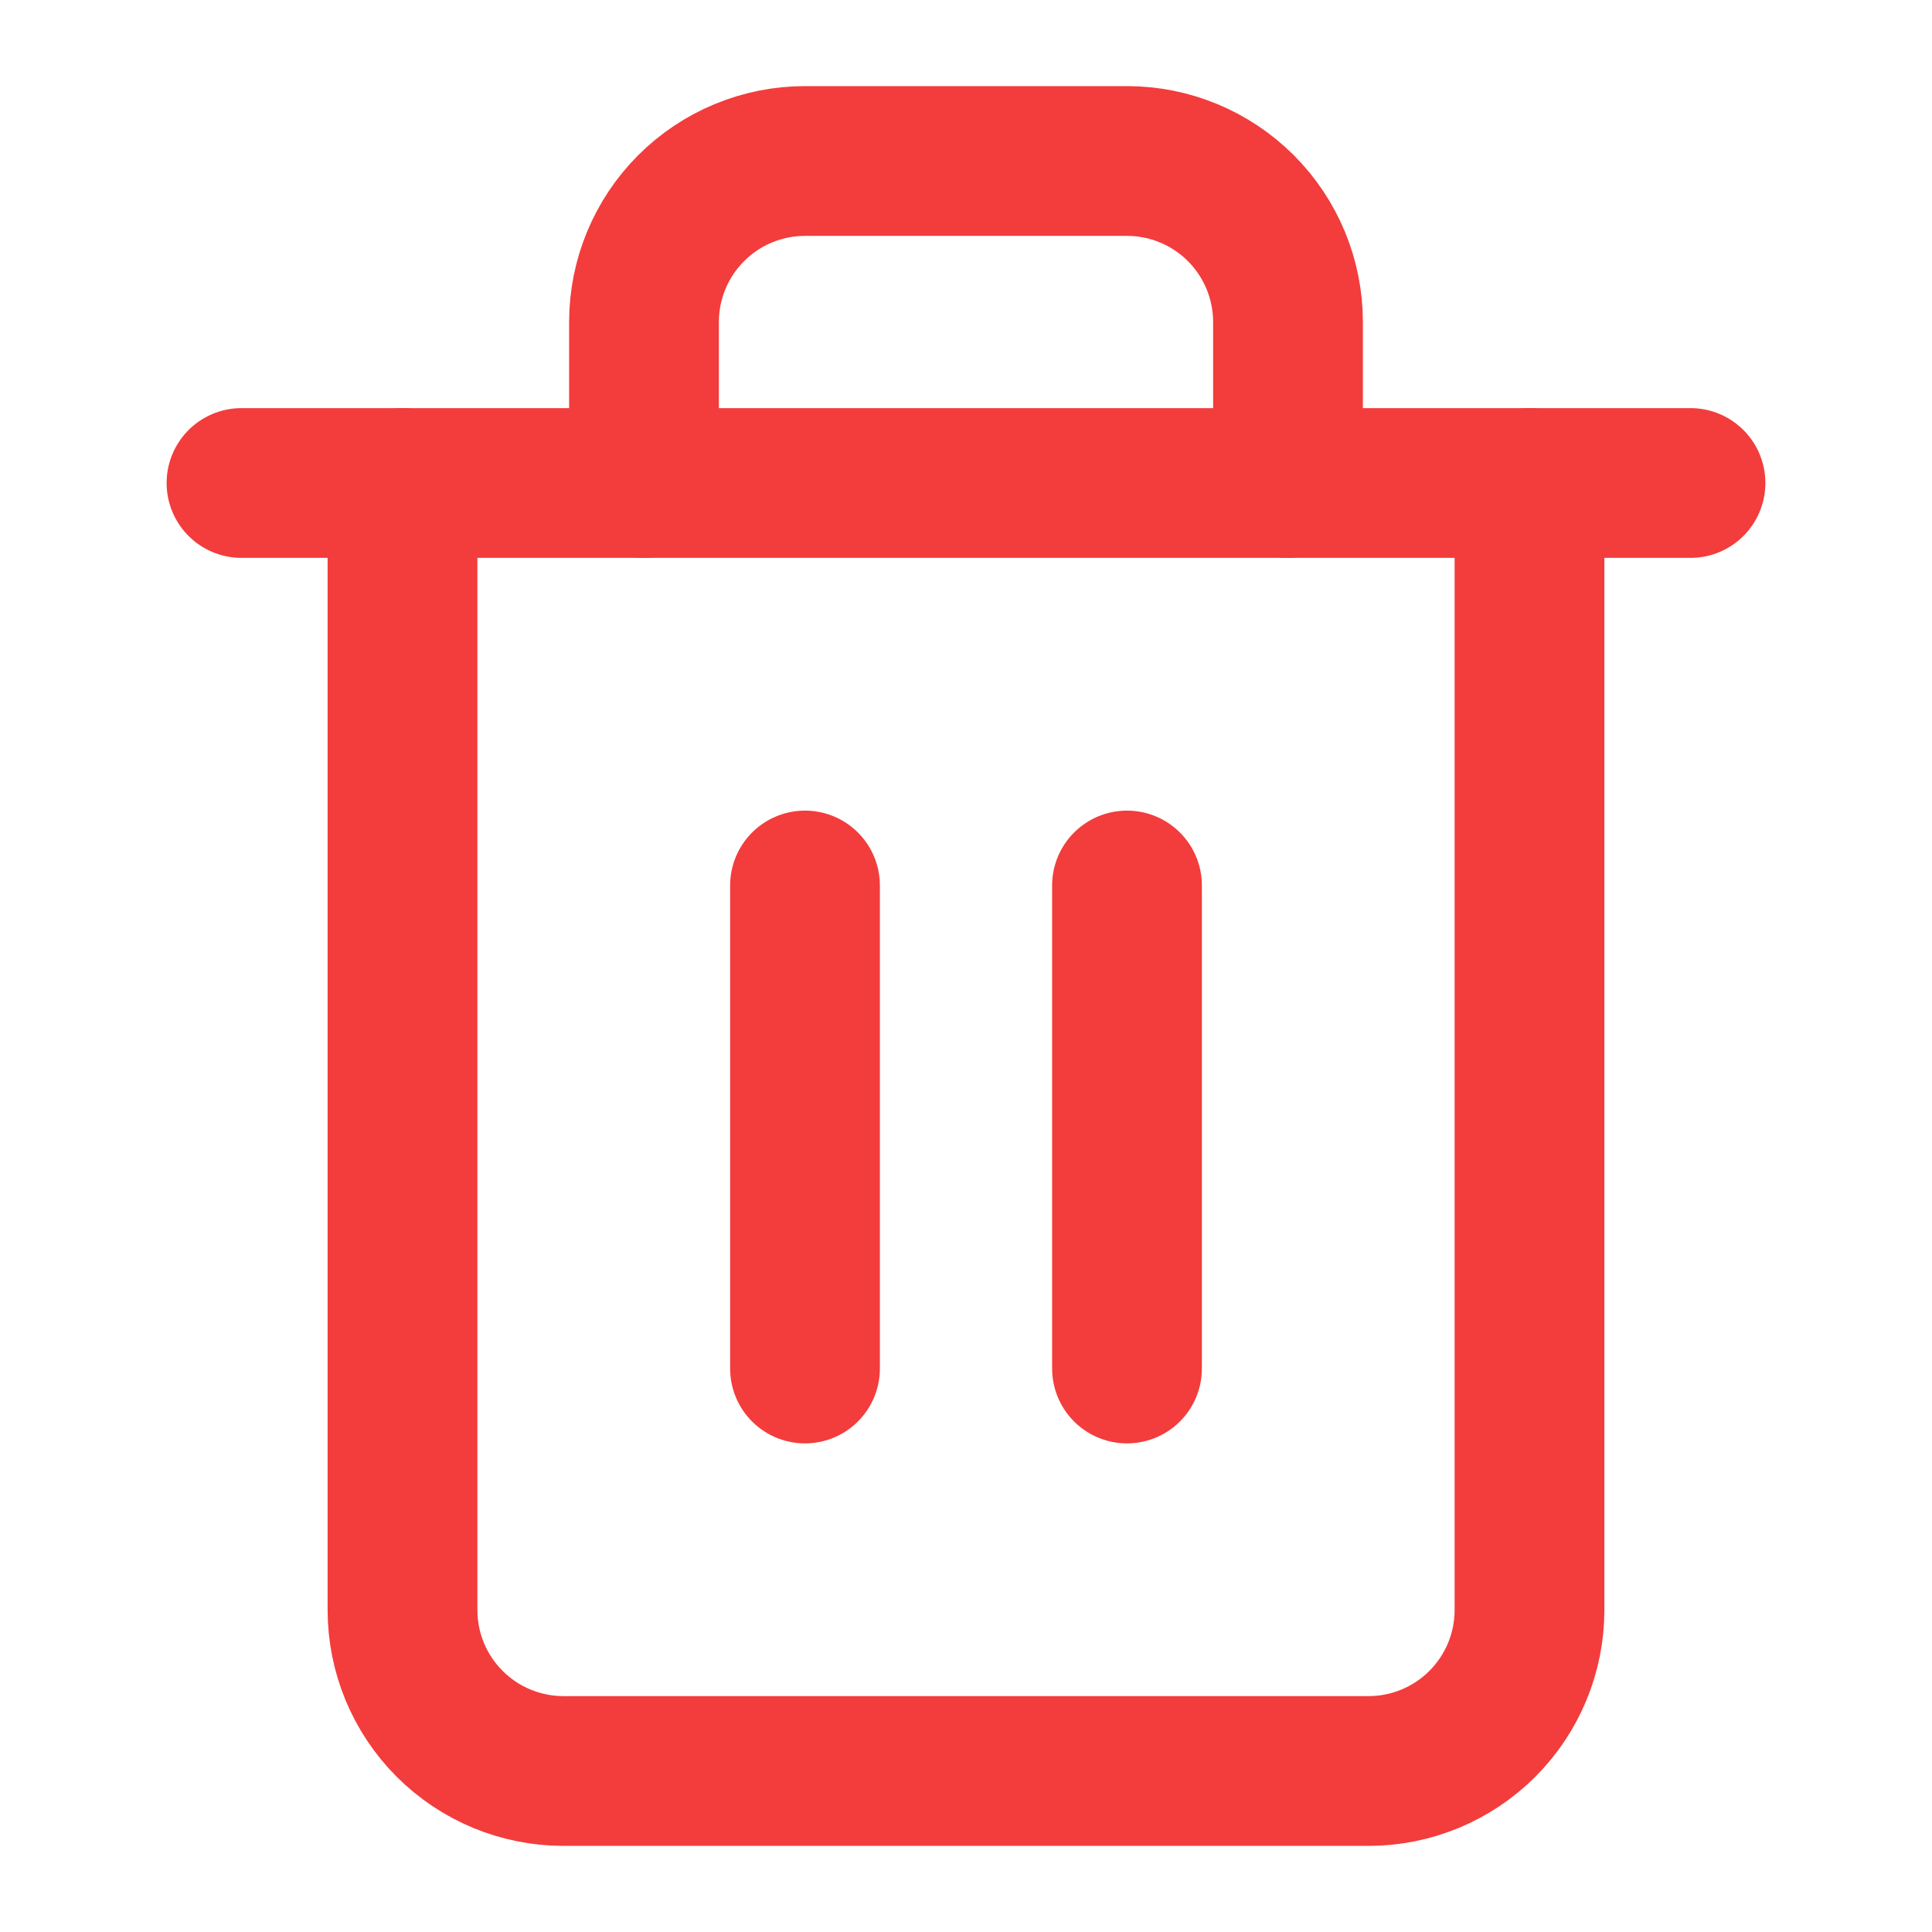 <svg width="129" height="129" viewBox="0 0 129 129" fill="none" xmlns="http://www.w3.org/2000/svg">
<path d="M16.125 32.25H26.875H112.875" stroke="#F33C3C" stroke-width="10" stroke-linecap="round" stroke-linejoin="round"/>
<path d="M102.125 32.25V107.5C102.125 110.351 100.992 113.085 98.976 115.101C96.96 117.117 94.226 118.25 91.375 118.25H37.625C34.774 118.25 32.04 117.117 30.024 115.101C28.008 113.085 26.875 110.351 26.875 107.5V32.25M43 32.25V21.5C43 18.649 44.133 15.915 46.149 13.899C48.165 11.883 50.899 10.75 53.75 10.75H75.25C78.101 10.75 80.835 11.883 82.851 13.899C84.867 15.915 86 18.649 86 21.5V32.25" stroke="#F33C3C" stroke-width="10" stroke-linecap="round" stroke-linejoin="round"/>
<path d="M53.75 59.125V91.375" stroke="#F33C3C" stroke-width="10" stroke-linecap="round" stroke-linejoin="round"/>
<path d="M75.25 59.125V91.375" stroke="#F33C3C" stroke-width="10" stroke-linecap="round" stroke-linejoin="round"/>
</svg>
